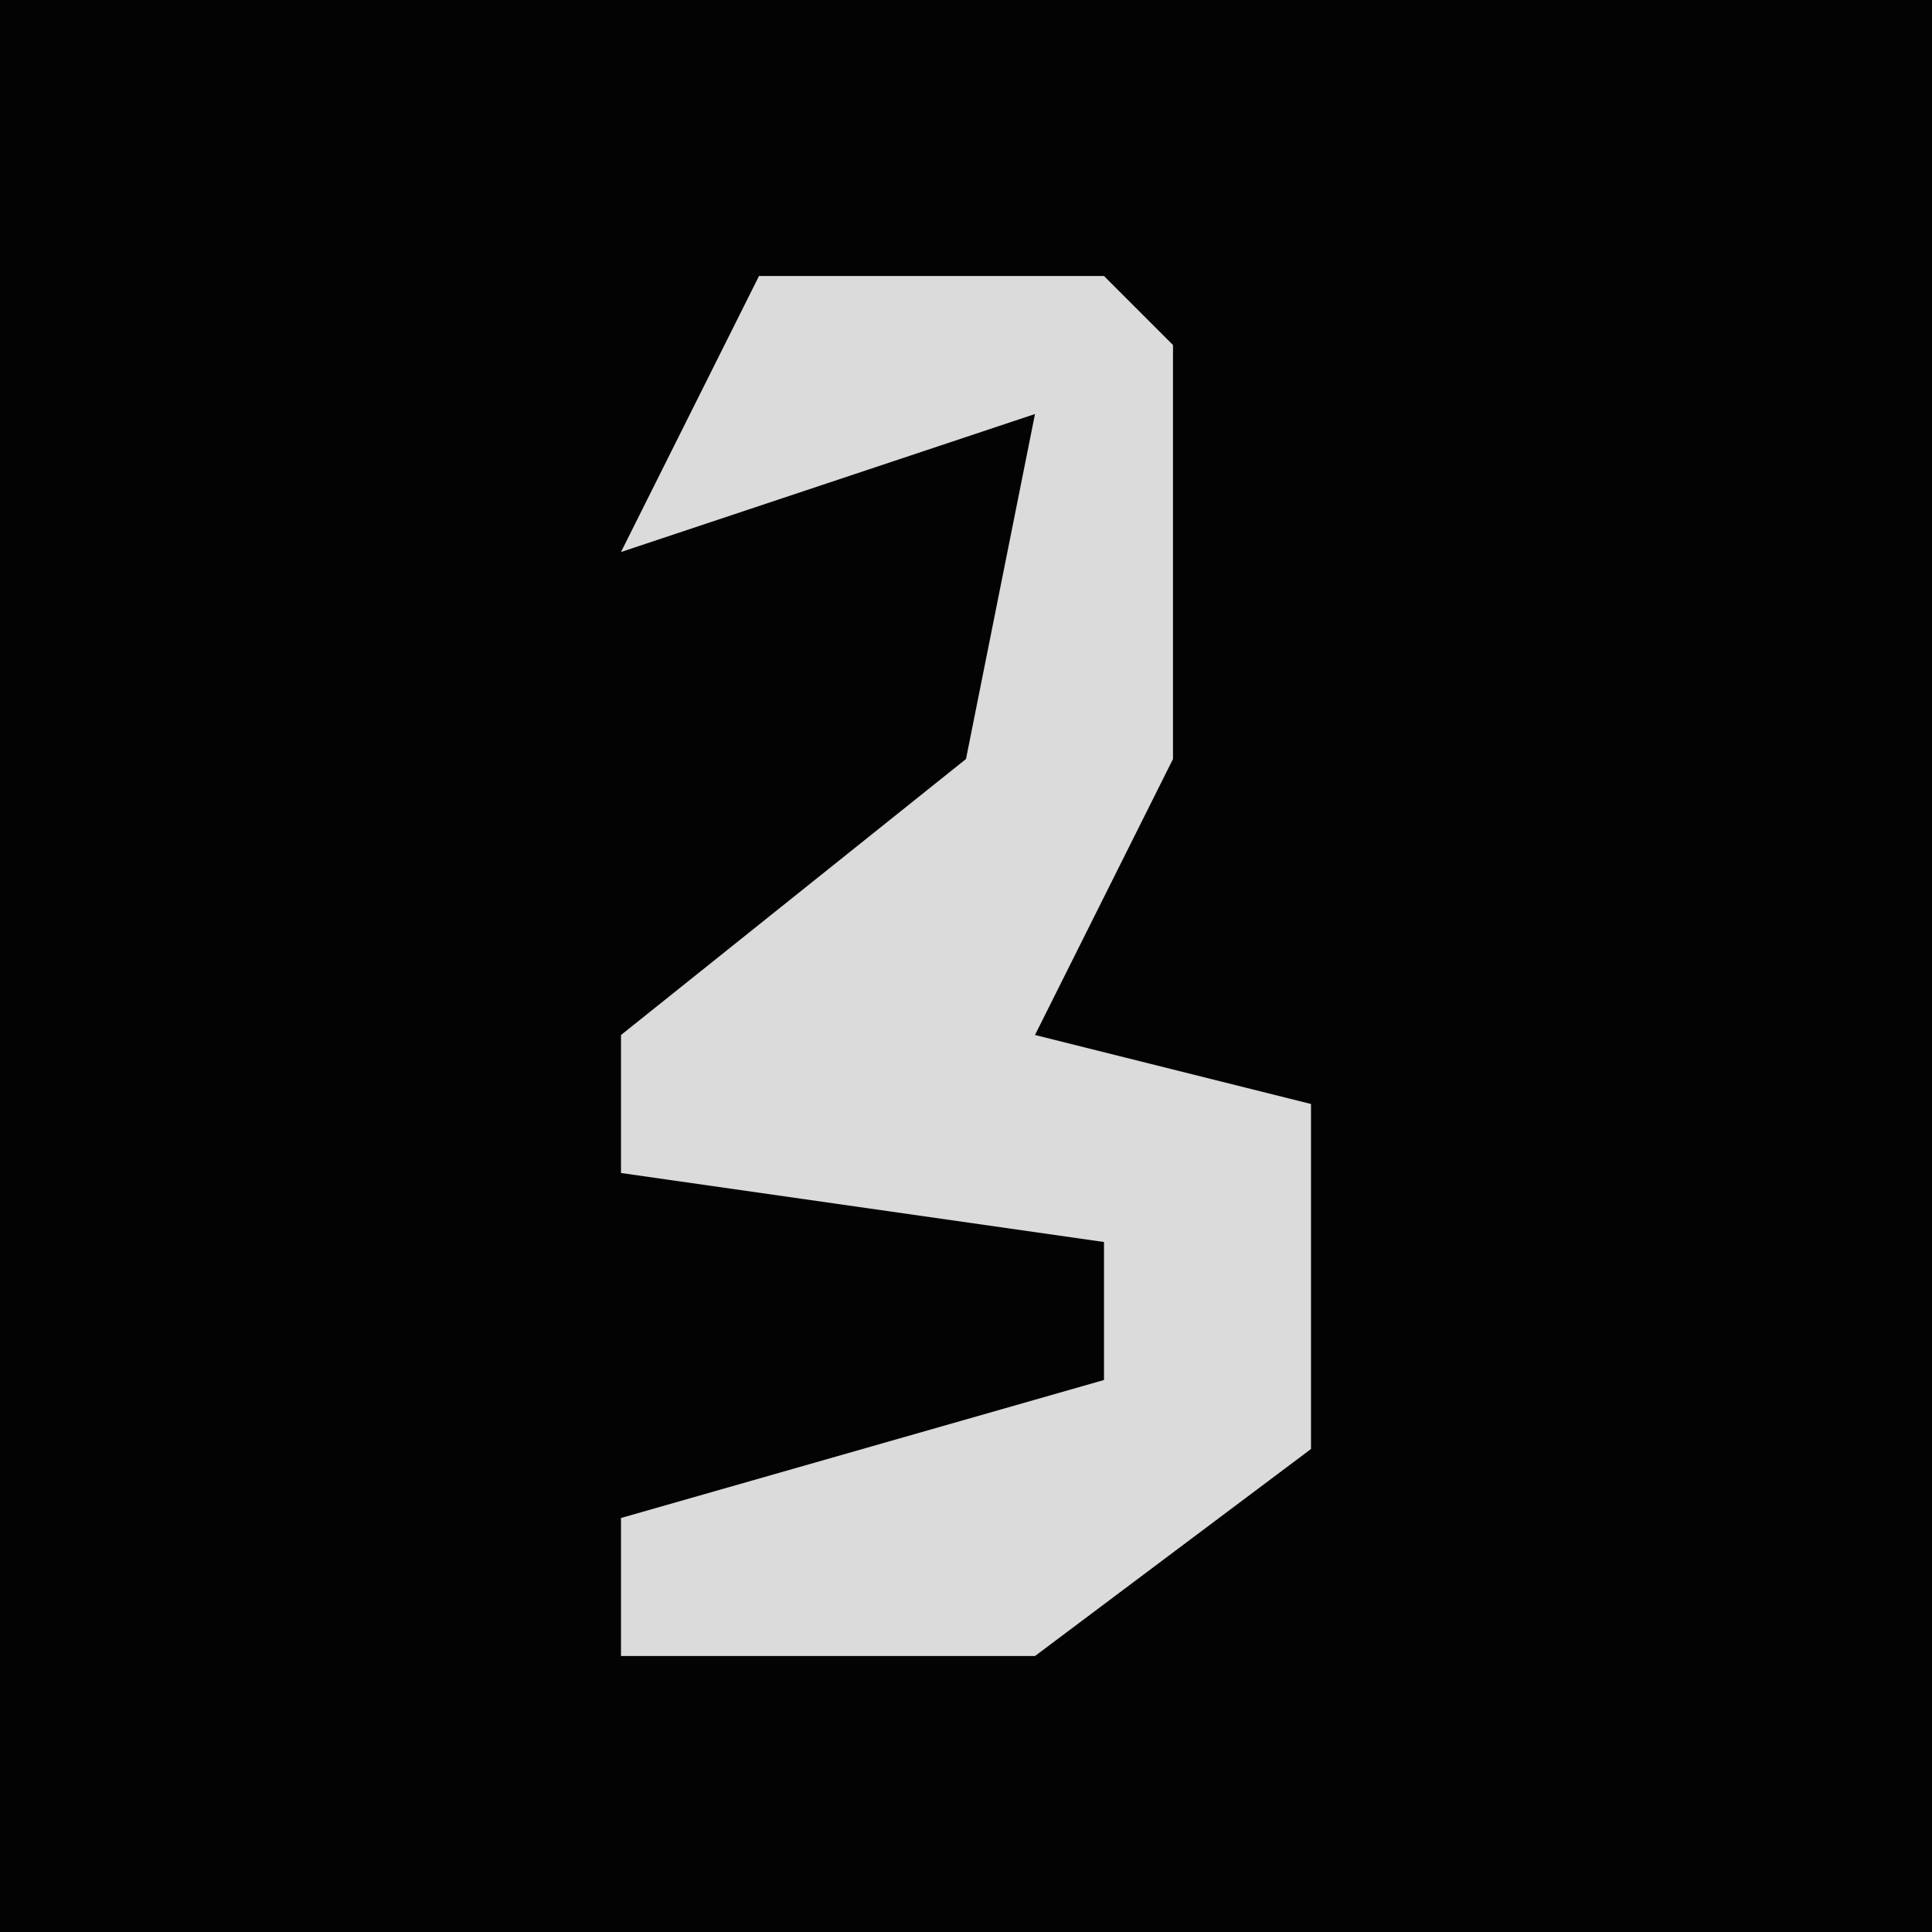 <?xml version="1.0" encoding="UTF-8"?>
<svg version="1.1" xmlns="http://www.w3.org/2000/svg" width="28" height="28">
<path d="M0,0 L28,0 L28,28 L0,28 Z " fill="#030303" transform="translate(0,0)"/>
<path d="M0,0 L5,0 L6,1 L6,7 L4,11 L8,12 L8,17 L4,20 L-2,20 L-2,18 L5,16 L5,14 L-2,13 L-2,11 L3,7 L4,2 L-2,4 Z " fill="#DBDBDB" transform="translate(11,4)"/>
</svg>
